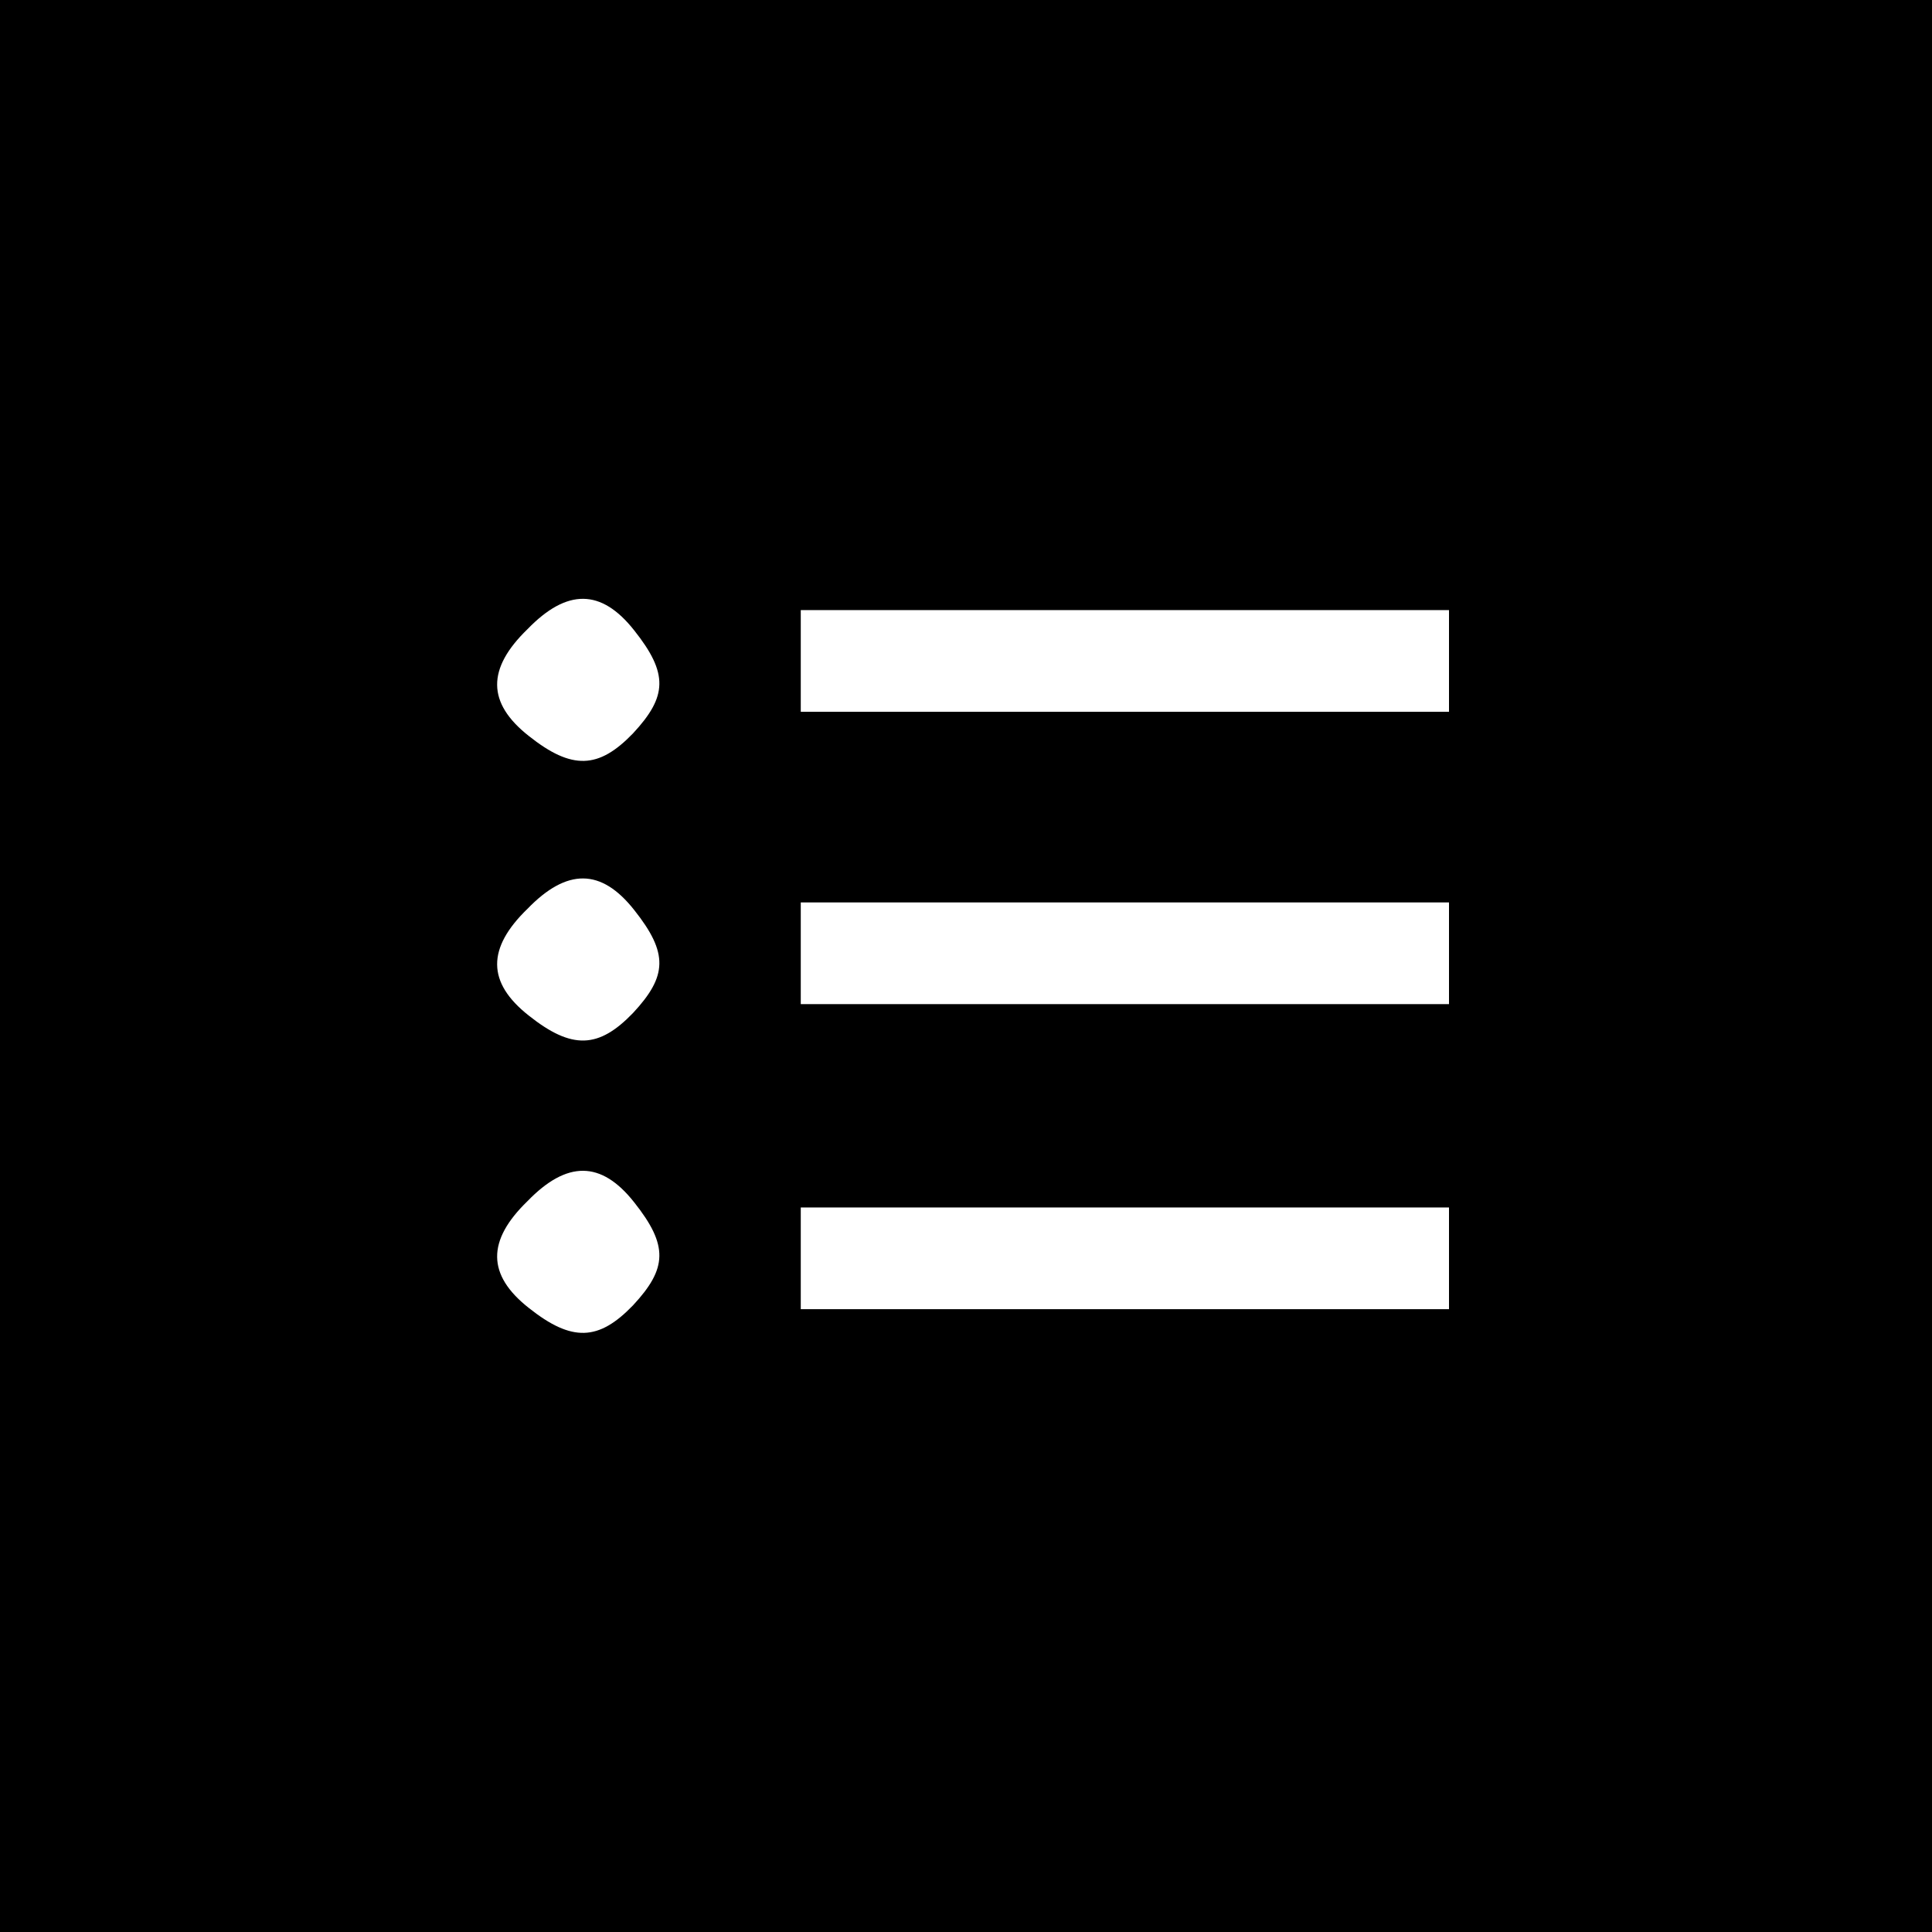 <?xml version="1.0" standalone="no"?>
<!DOCTYPE svg PUBLIC "-//W3C//DTD SVG 20010904//EN"
 "http://www.w3.org/TR/2001/REC-SVG-20010904/DTD/svg10.dtd">
<svg version="1.0" xmlns="http://www.w3.org/2000/svg"
 width="152pt" height="152pt" viewBox="0 0 152 152"
 preserveAspectRatio="xMidYMid meet">
<g transform="translate(0,152) scale(0.1,-0.1)"
fill="#000000" stroke="none">
<path d="M0 760 l0 -760 760 0 760 0 0 760 0 760 -760 0 -760 0 0 -760z m499
264 c27 -34 26 -52 -1 -81 -27 -28 -48 -29 -82 -2 -33 26 -33 53 -1 84 31 32
58 32 84 -1z m641 -24 l0 -40 -255 0 -255 0 0 40 0 40 255 0 255 0 0 -40z
m-641 -196 c27 -34 26 -52 -1 -81 -27 -28 -48 -29 -82 -2 -33 26 -33 53 -1 84
31 32 58 32 84 -1z m641 -34 l0 -40 -255 0 -255 0 0 40 0 40 255 0 255 0 0
-40z m-641 -196 c27 -34 26 -52 -1 -81 -27 -28 -48 -29 -82 -2 -33 26 -33 53
-1 84 31 32 58 32 84 -1z m641 -44 l0 -40 -255 0 -255 0 0 40 0 40 255 0 255
0 0 -40z"/>
</g>
</svg>
